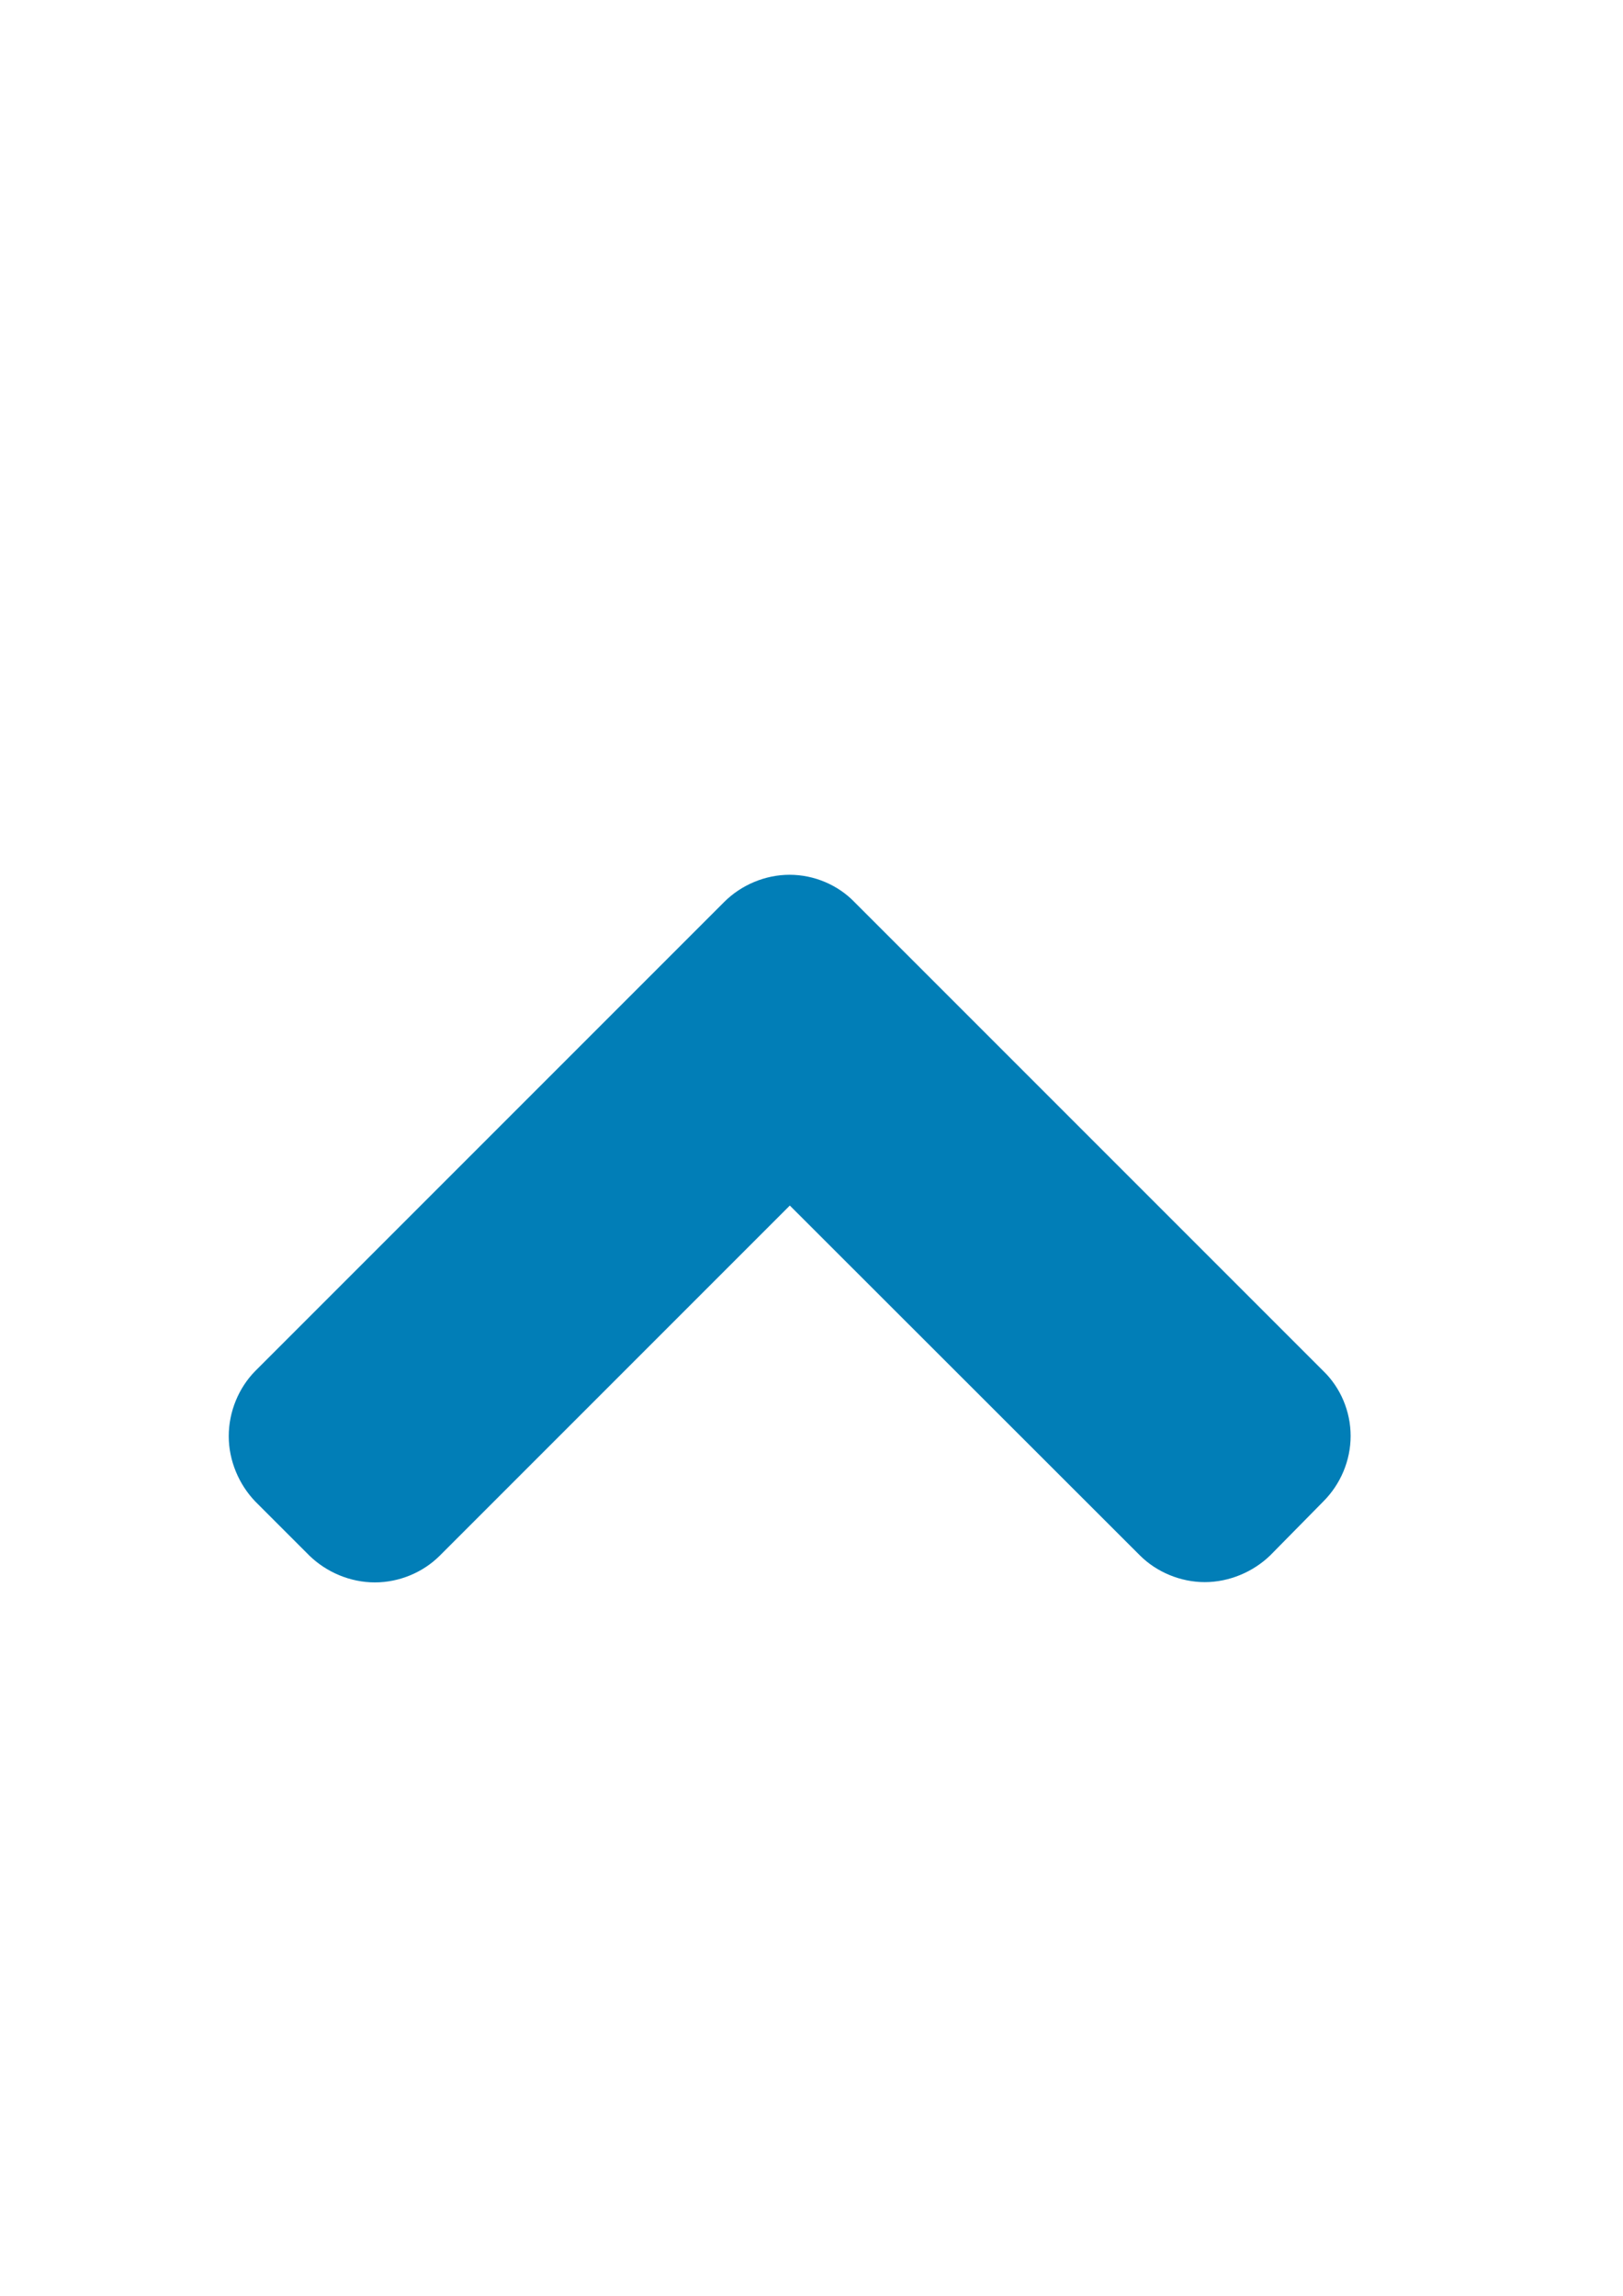 <?xml version="1.0" encoding="utf-8"?>
<!-- Generator: Adobe Illustrator 18.1.1, SVG Export Plug-In . SVG Version: 6.00 Build 0)  -->
<svg version="1.1" id="Layer_1" xmlns="http://www.w3.org/2000/svg" xmlns:xlink="http://www.w3.org/1999/xlink" x="0px" y="0px"
	 viewBox="0 0 595.3 841.9" enable-background="new 0 0 595.3 841.9" xml:space="preserve">
<path fill="#017EB7" d="M93.6,502.8l172-172c6.3-6.3,15.1-10,24-10c9,0,17.7,3.7,23.8,10l172,172c6.3,6.1,10,14.8,10,23.8
	s-3.7,17.7-10,24l-19.5,19.8c-6.3,6.1-15.1,9.8-24,9.8s-17.7-3.7-23.8-9.8L289.7,442.1L161.3,570.5c-6.1,6.1-14.8,9.8-23.8,9.8
	s-17.7-3.7-24-9.8l-19.8-19.8c-6.1-6.3-9.8-15.1-9.8-24C83.9,517.6,87.6,508.9,93.6,502.8z"/>
</svg>
